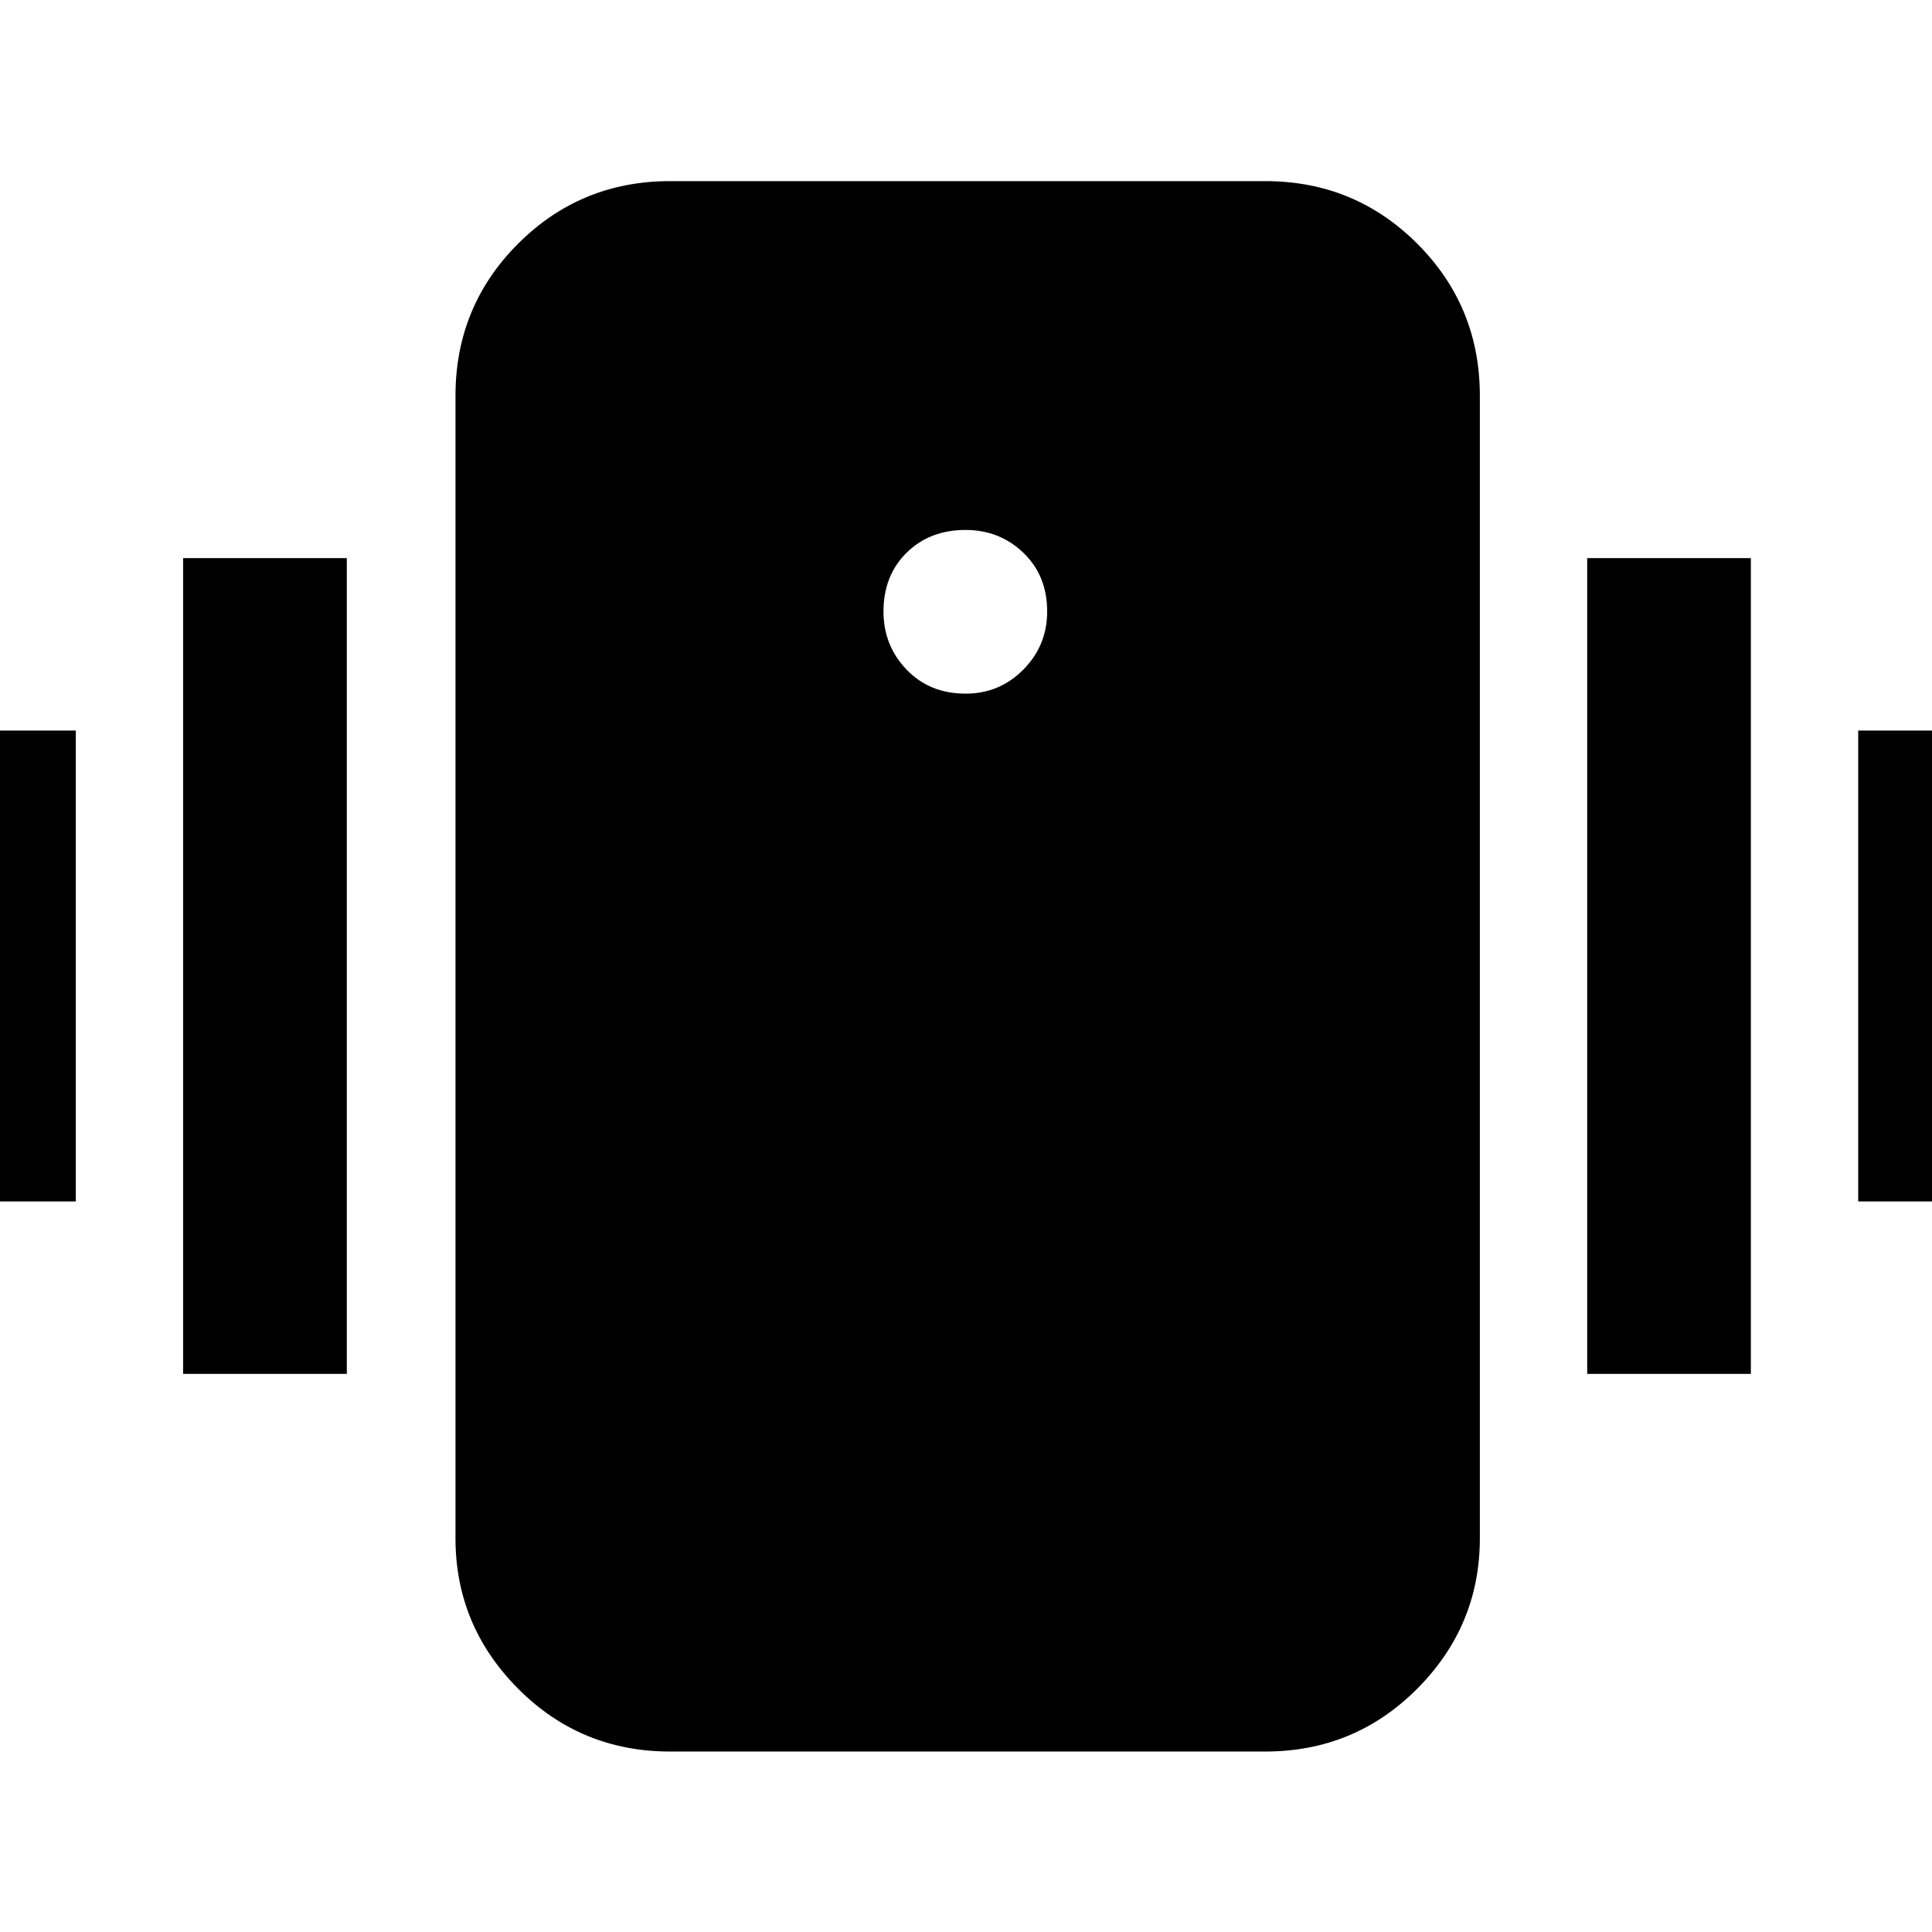 <svg xmlns="http://www.w3.org/2000/svg" height="40" viewBox="0 -960 960 960" width="40"><path d="M333-89.67q-44.48 0-75.57-31.25-31.1-31.25-31.1-74.75v-567.66q0-44.48 31.1-75.57Q288.52-870 333-870h295.67q44.47 0 75.57 31.1 31.09 31.09 31.09 75.57v567.66q0 43.5-31.09 74.75-31.1 31.25-75.57 31.25H333Zm146.79-525.66q16.88 0 28.71-11.96 11.83-11.96 11.83-28.83 0-17.88-11.83-29.21-11.83-11.34-28.71-11.34-17.88 0-29.33 11.34Q439-674 439-656.12q0 16.87 11.46 28.83 11.45 11.96 29.33 11.96ZM-43.67-363v-234h81.34v234h-81.34ZM91-277.33v-405.34h81.33v405.34H91ZM923.33-363v-234h81.34v234h-81.34Zm-134.66 85.67v-405.34H870v405.34h-81.33Z"/></svg>